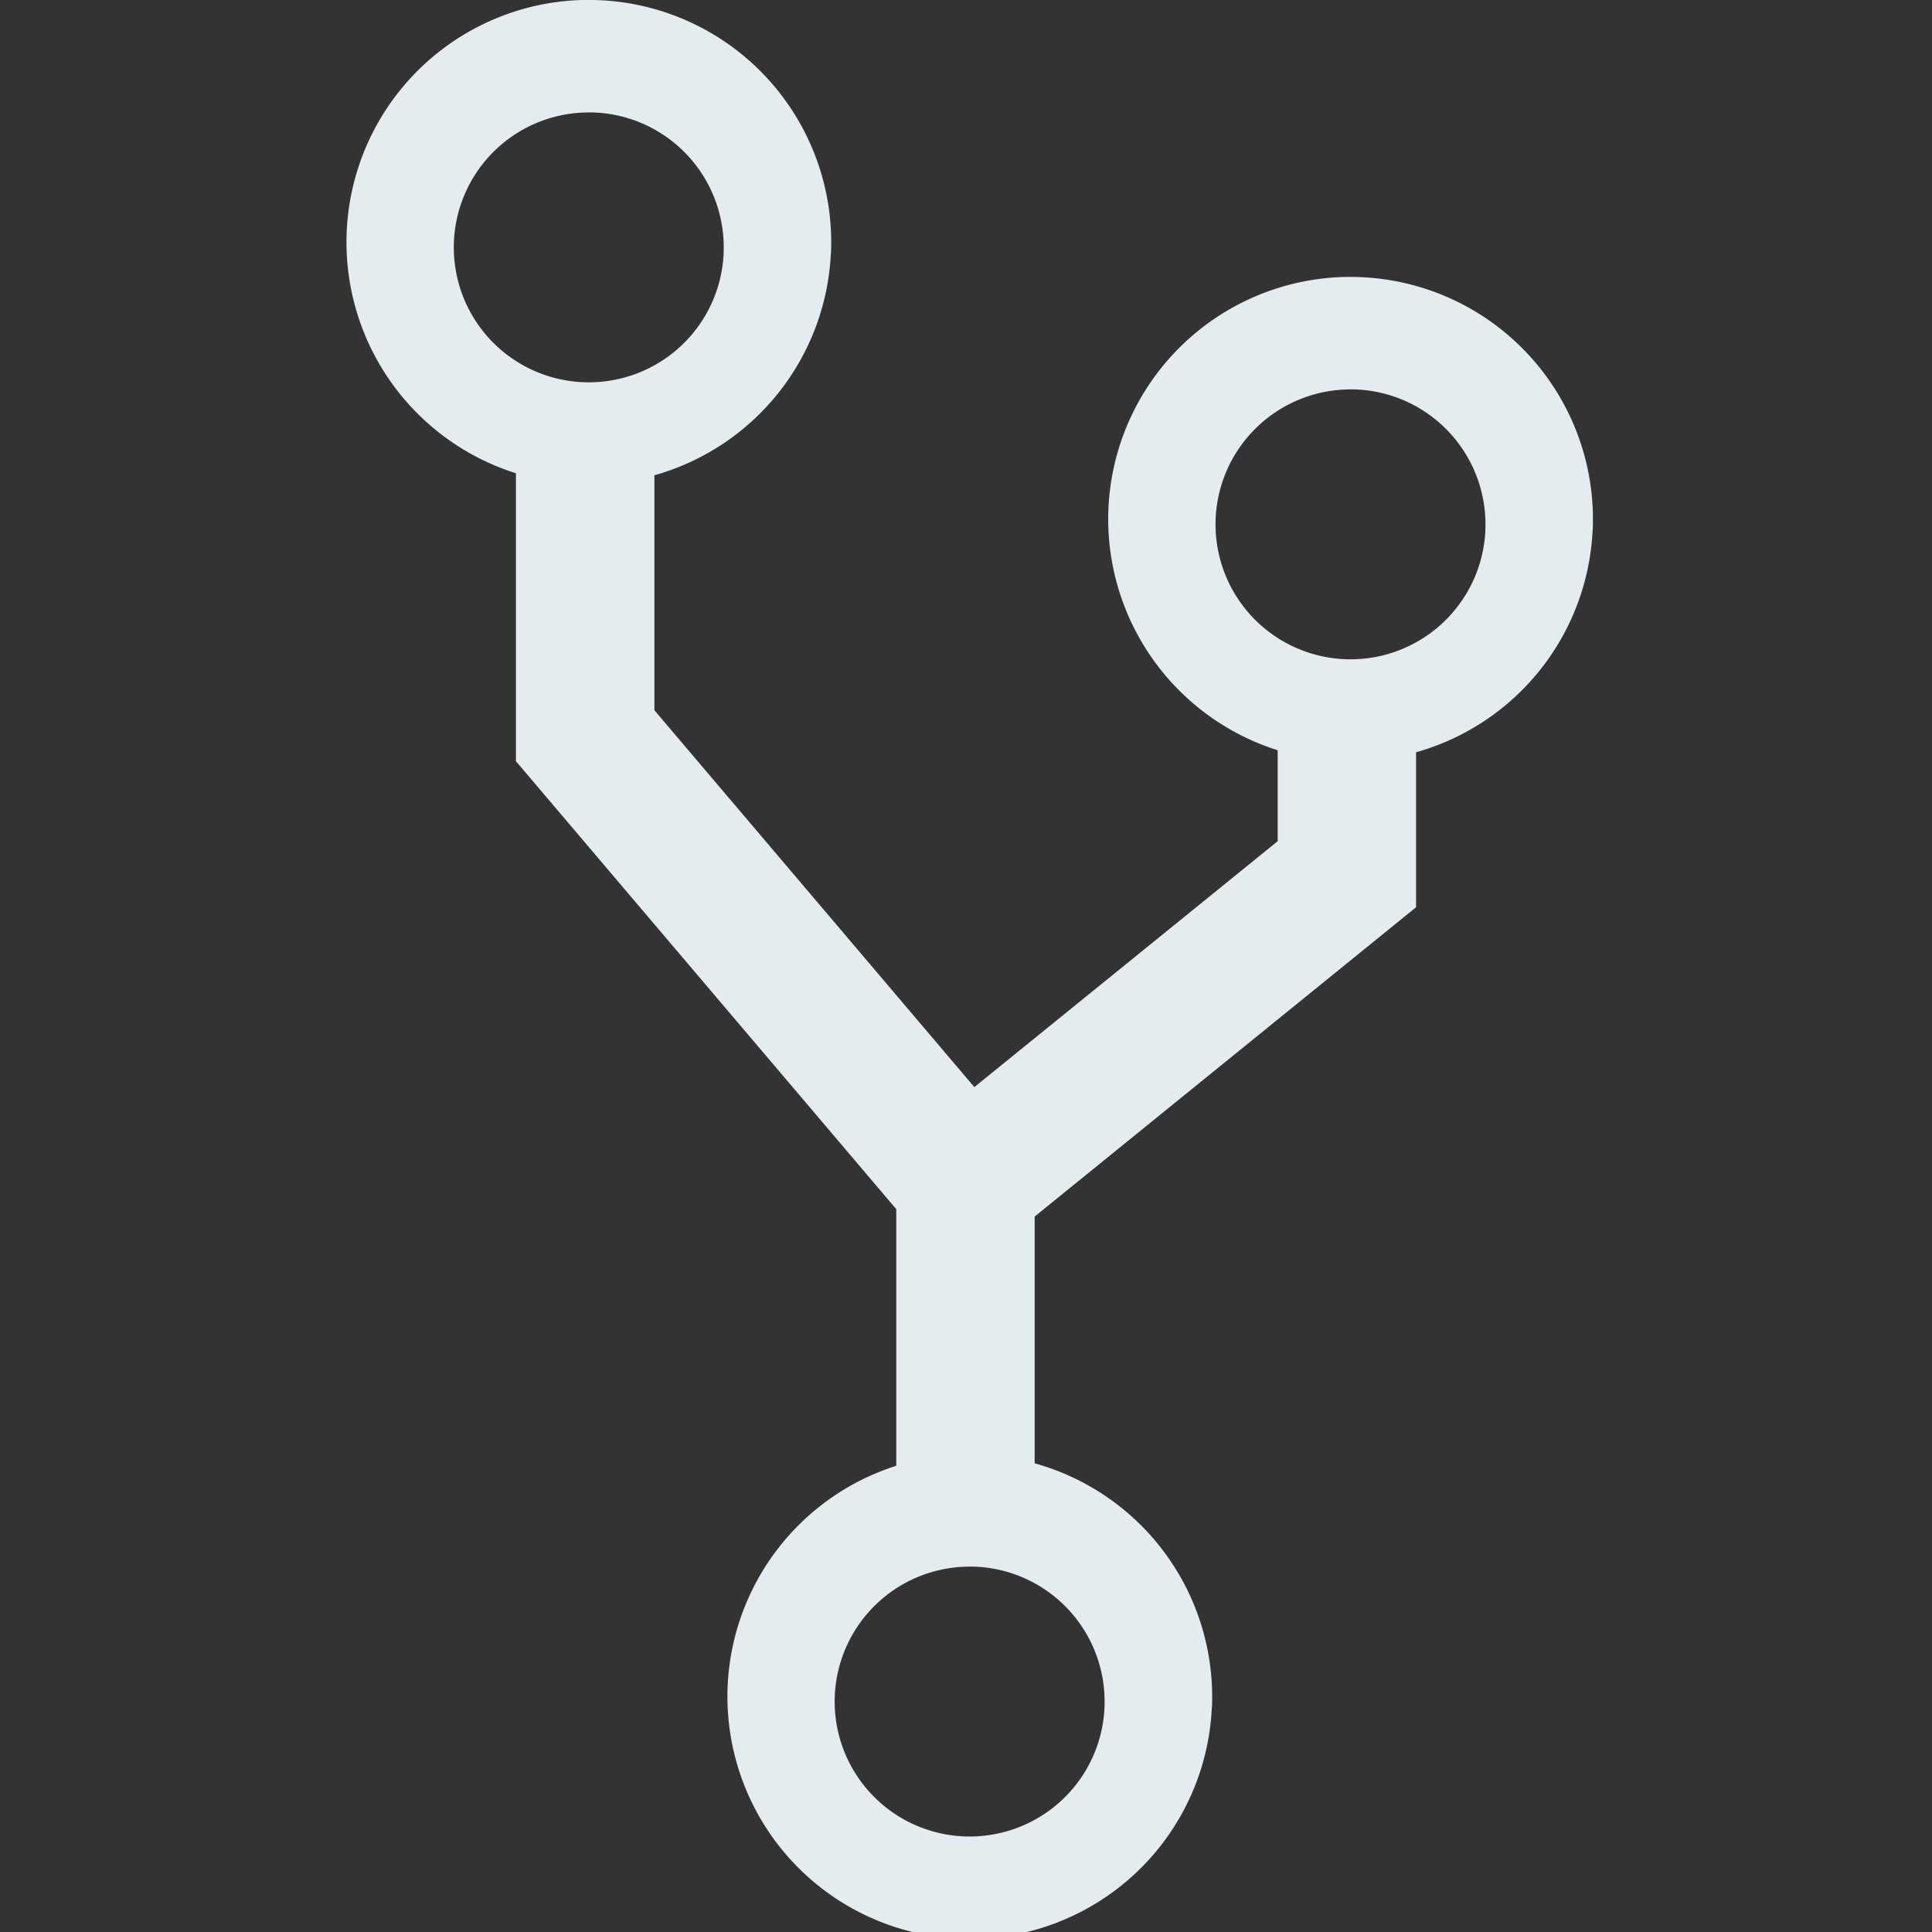 <?xml version="1.0" encoding="UTF-8" standalone="no"?>
<svg
   xmlns:dc="http://purl.org/dc/elements/1.1/"
   xmlns:cc="http://creativecommons.org/ns#"
   xmlns:rdf="http://www.w3.org/1999/02/22-rdf-syntax-ns#"
   xmlns:svg="http://www.w3.org/2000/svg"
   xmlns="http://www.w3.org/2000/svg"
   xmlns:sodipodi="http://sodipodi.sourceforge.net/DTD/sodipodi-0.dtd"
   xmlns:inkscape="http://www.inkscape.org/namespaces/inkscape"
   viewBox="0 0 22 22"
   version="1.1"
   id="svg4"
   sodipodi:docname="applications-electronic.svg"
   inkscape:version="0.92.3 (2405546, 2018-03-11)">
  <rect x="0" y="0" width="22" height="22" fill="#333333" stroke="none"/>
  <defs
     id="defs8" />
  <sodipodi:namedview
     pagecolor="#ffffff"
     bordercolor="#666666"
     borderopacity="1"
     objecttolerance="10"
     gridtolerance="10"
     guidetolerance="10"
     inkscape:pageopacity="0"
     inkscape:pageshadow="2"
     inkscape:window-width="1360"
     inkscape:window-height="732"
     id="namedview6"
     showgrid="true"
     inkscape:zoom="10.727273"
     inkscape:cx="-0.67464226"
     inkscape:cy="6.8486591"
     inkscape:window-x="0"
     inkscape:window-y="0"
     inkscape:window-maximized="1"
     inkscape:current-layer="svg4">
    <inkscape:grid
       type="xygrid"
       id="grid4506" />
  </sodipodi:namedview>
  <path
     style="opacity:1;fill:#e5ecef;fill-opacity:1;stroke:none;stroke-width:1.735;stroke-linecap:round;stroke-linejoin:round;stroke-miterlimit:4;stroke-dasharray:none;stroke-dashoffset:0;stroke-opacity:1"
     d="M 6.631,0 A 2.76,2.76 0 0 0 3.948,2.637 2.76,2.76 0 0 0 5.875,5.389 v 3.279 l 4.331,5.101 v 2.922 a 2.76,2.76 0 0 0 -1.92,2.506 2.76,2.76 0 0 0 2.63,2.878 2.76,2.76 0 0 0 2.883,-2.624 l 0.002,-0.02 A 2.76,2.76 0 0 0 11.782,16.663 V 13.853 l 4.343,-3.522 V 8.566 a 2.76,2.76 0 0 0 2.01,-2.521 l 0.002,-0.02 a 2.76,2.76 0 0 0 -2.641,-2.869 2.76,2.76 0 0 0 -0.191,-0.002 2.76,2.76 0 0 0 -2.683,2.637 2.76,2.76 0 0 0 1.927,2.752 v 1.036 L 11.095,12.379 7.452,8.088 V 5.412 A 2.76,2.76 0 0 0 9.461,2.891 l 0.002,-0.02 A 2.76,2.76 0 0 0 6.822,0.002 2.76,2.76 0 0 0 6.631,0 Z m 0.032,1.281 a 1.537,1.537 0 0 1 0.106,0 1.537,1.537 0 0 1 1.471,1.599 v 0.011 A 1.537,1.537 0 0 1 6.634,4.352 1.537,1.537 0 0 1 5.169,2.749 1.537,1.537 0 0 1 6.663,1.281 Z M 15.337,4.435 a 1.537,1.537 0 0 1 0.106,0 1.537,1.537 0 0 1 1.471,1.599 v 0.011 A 1.537,1.537 0 0 1 15.308,7.506 1.537,1.537 0 0 1 13.843,5.903 1.537,1.537 0 0 1 15.337,4.435 Z M 11,17.84 a 1.537,1.537 0 0 1 0.106,0 1.537,1.537 0 0 1 1.471,1.599 v 0.011 A 1.537,1.537 0 0 1 10.971,20.911 1.537,1.537 0 0 1 9.506,19.308 1.537,1.537 0 0 1 11,17.84 Z"
     id="path817"
     inkscape:connector-curvature="0" />
</svg>
